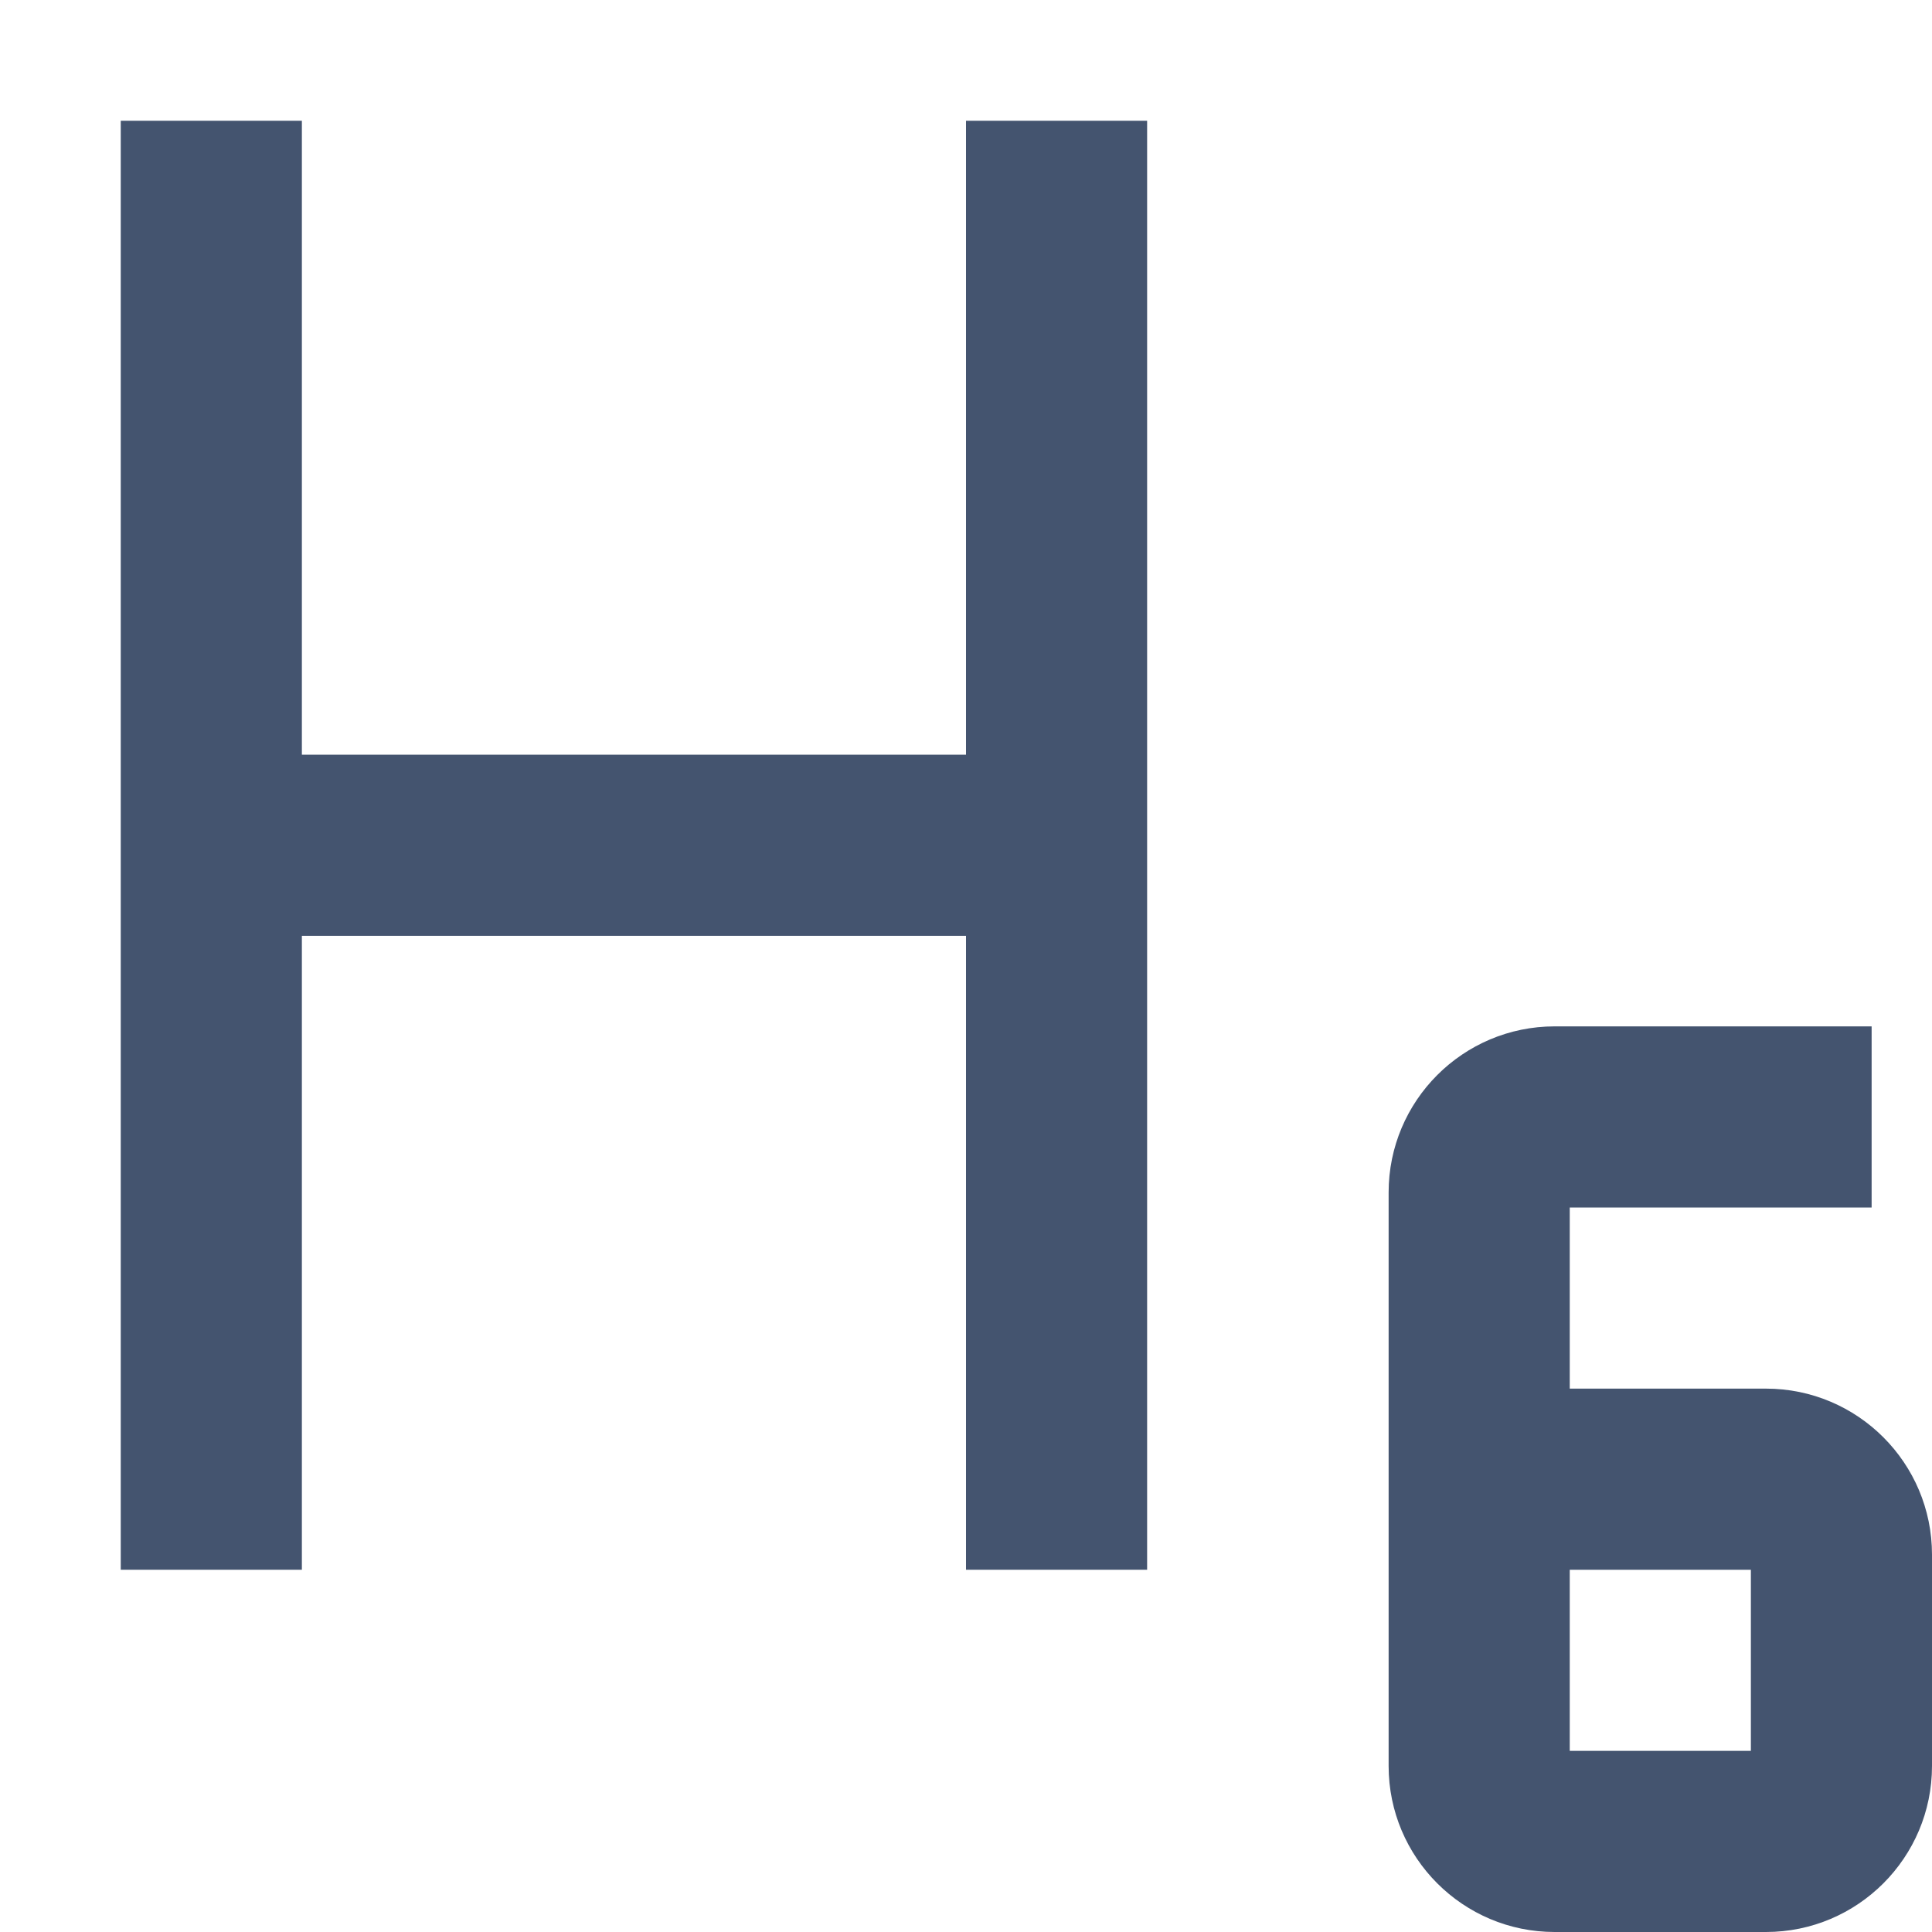 <svg width="16" height="16" viewBox="0 0 16 16" fill="none" xmlns="http://www.w3.org/2000/svg">
<path fill-rule="evenodd" clip-rule="evenodd" d="M15.5 8.5H12.875C12.116 8.5 11.5 9.116 11.5 9.875V14.625C11.5 15.384 12.116 16 12.875 16H14.625C15.384 16 16 15.384 16 14.625V12.875C16 12.116 15.384 11.5 14.625 11.5H13V10H15.5V8.5ZM13 13H14.5V14.5H13V13Z" fill="#44546F"/>
<path fill-rule="evenodd" clip-rule="evenodd" d="M2.5 6.25V1H1V13H2.5V7.75H8V13H9.5V1H8V6.25H2.5Z" fill="#44546F"/>
</svg>
